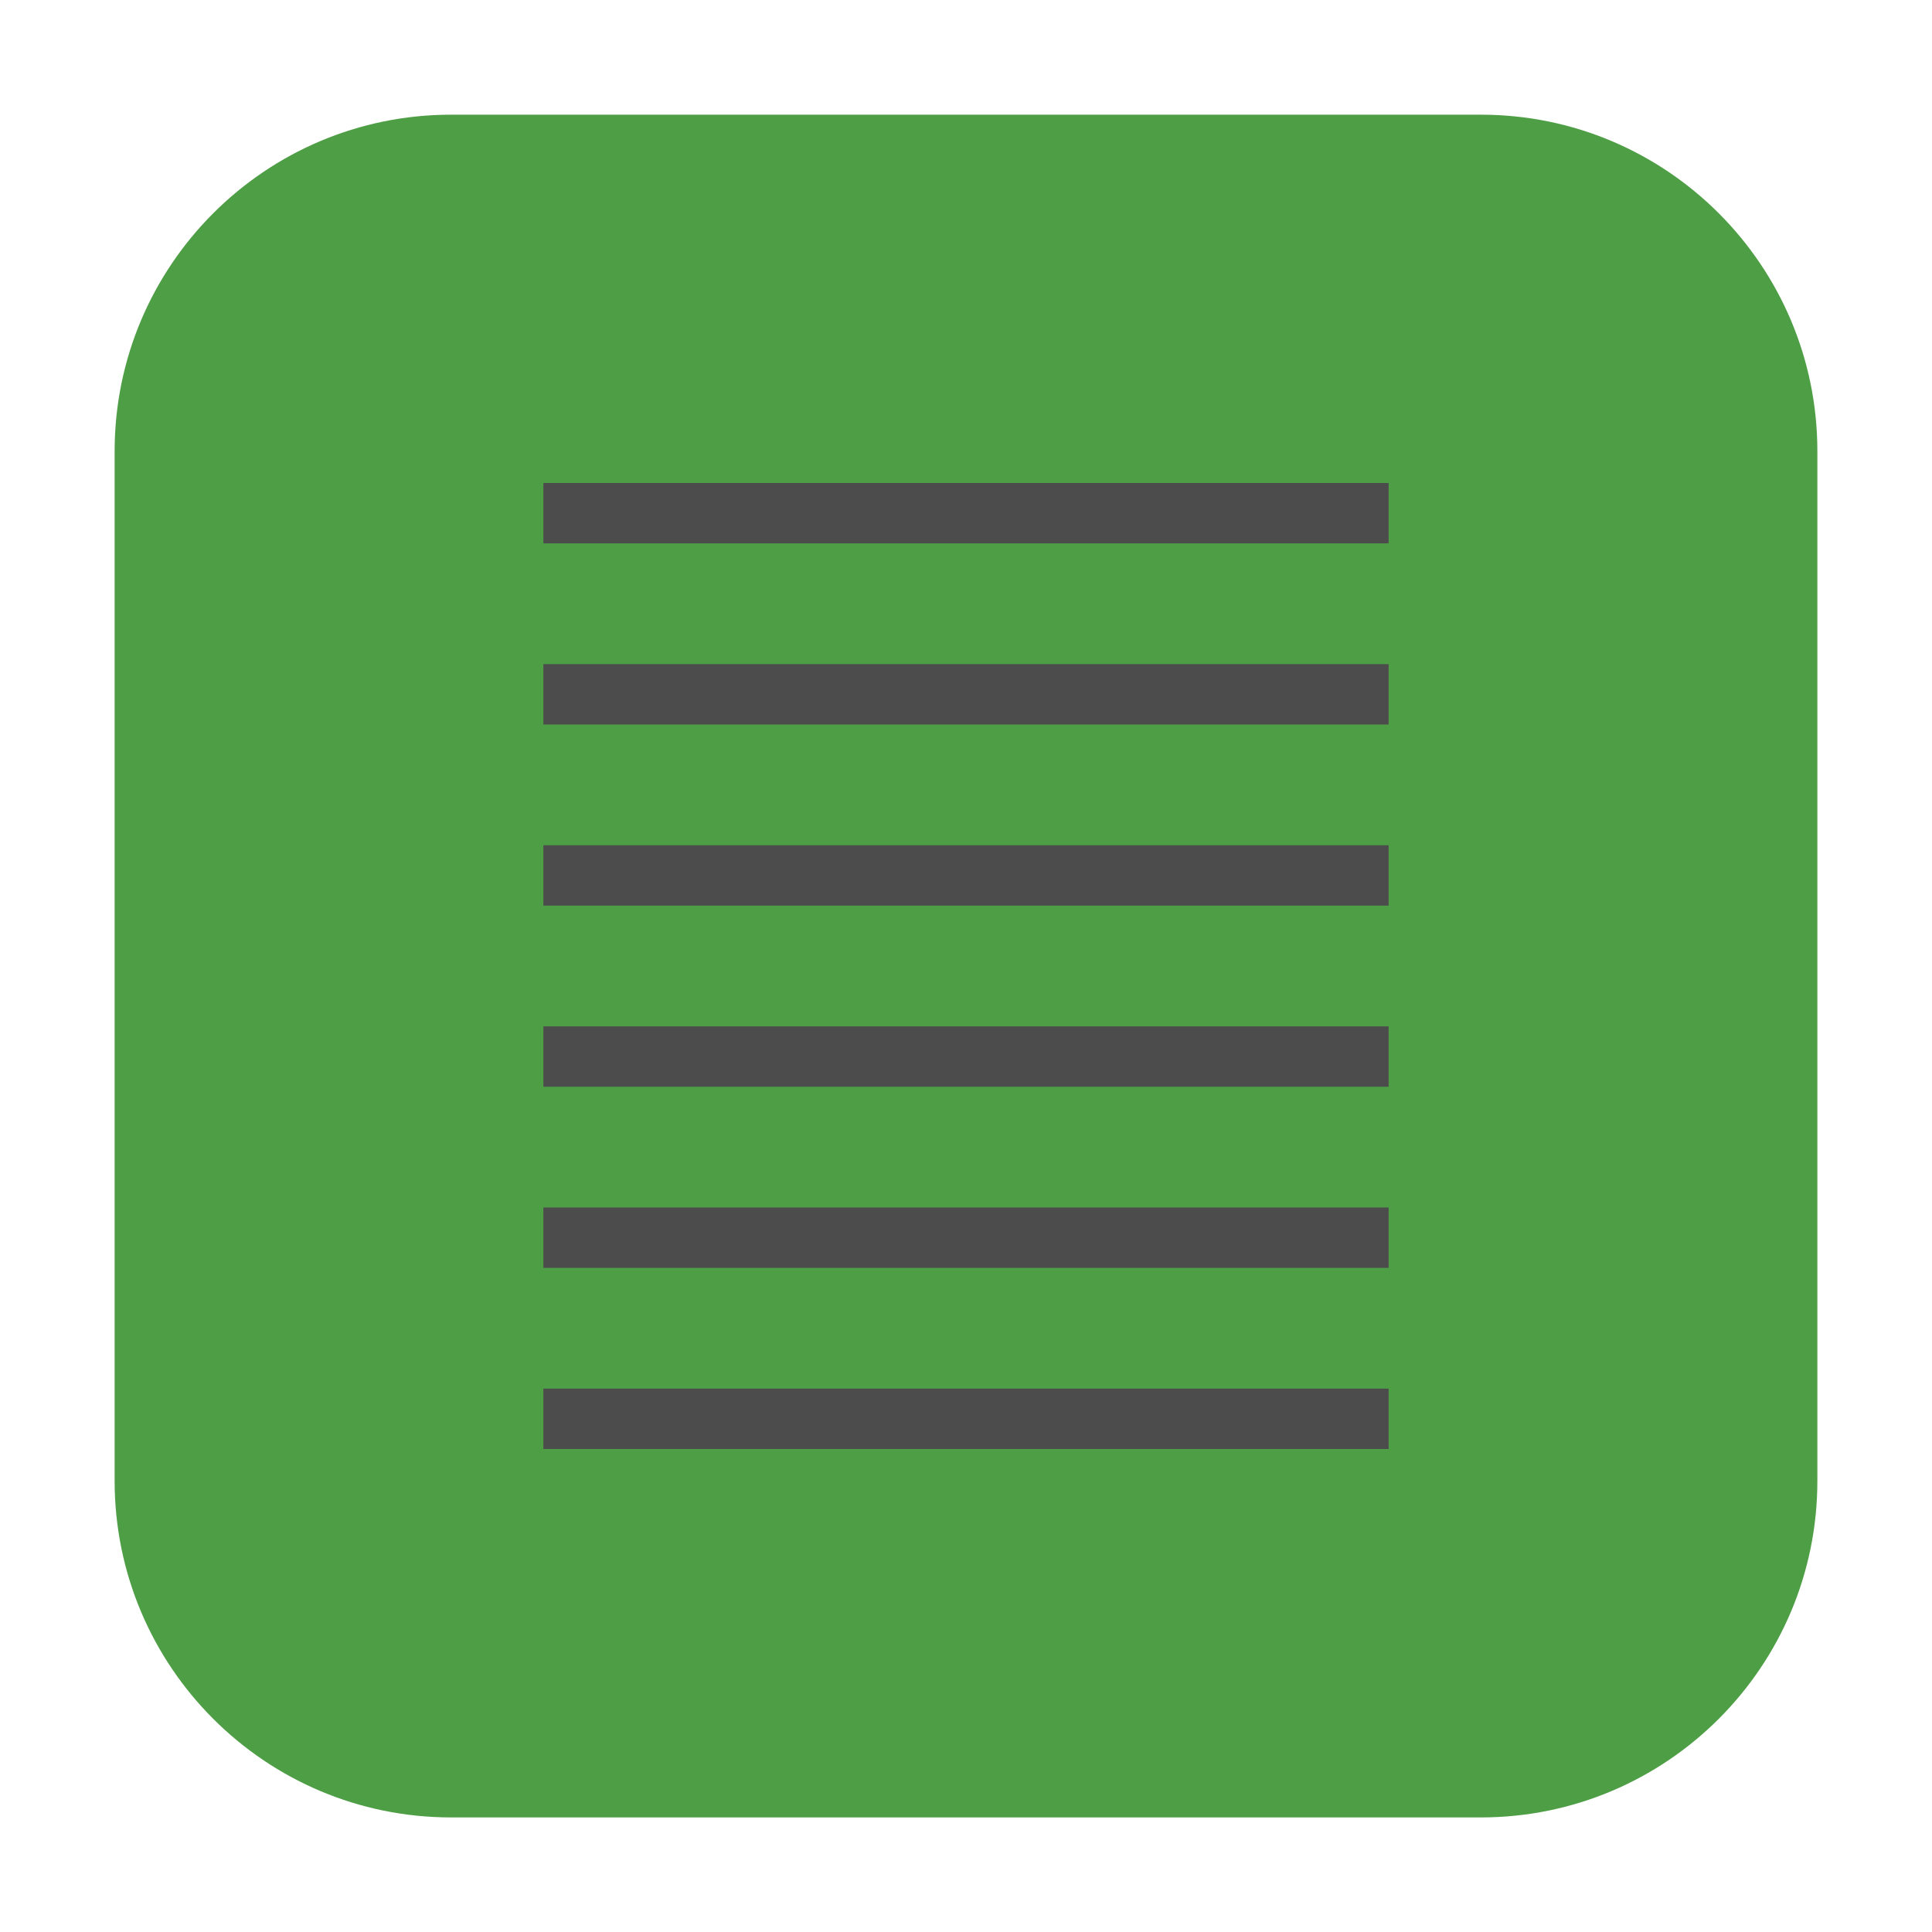 <svg height="36pt" viewBox="0 0 36 36" width="36pt" xmlns="http://www.w3.org/2000/svg"><path d="m8.406 2.137h19.188c3.461 0 6.27 2.809 6.27 6.27v19.188c0 3.461-2.809 6.27-6.27 6.27h-19.188c-3.461 0-6.27-2.809-6.27-6.27v-19.188c0-3.461 2.809-6.27 6.27-6.27zm0 0" fill="#4e9e45" fill-rule="evenodd"/><g fill="#4c4c4c"><path d="m10.125 9h15.75v1.125h-15.75zm0 0"/><path d="m10.125 12.375h15.75v1.125h-15.75zm0 0"/><path d="m10.125 15.75h15.75v1.125h-15.75zm0 0"/><path d="m10.125 19.125h15.75v1.125h-15.75zm0 0"/><path d="m10.125 22.5h15.75v1.125h-15.75zm0 0"/><path d="m10.125 25.875h15.75v1.125h-15.75zm0 0"/></g></svg>